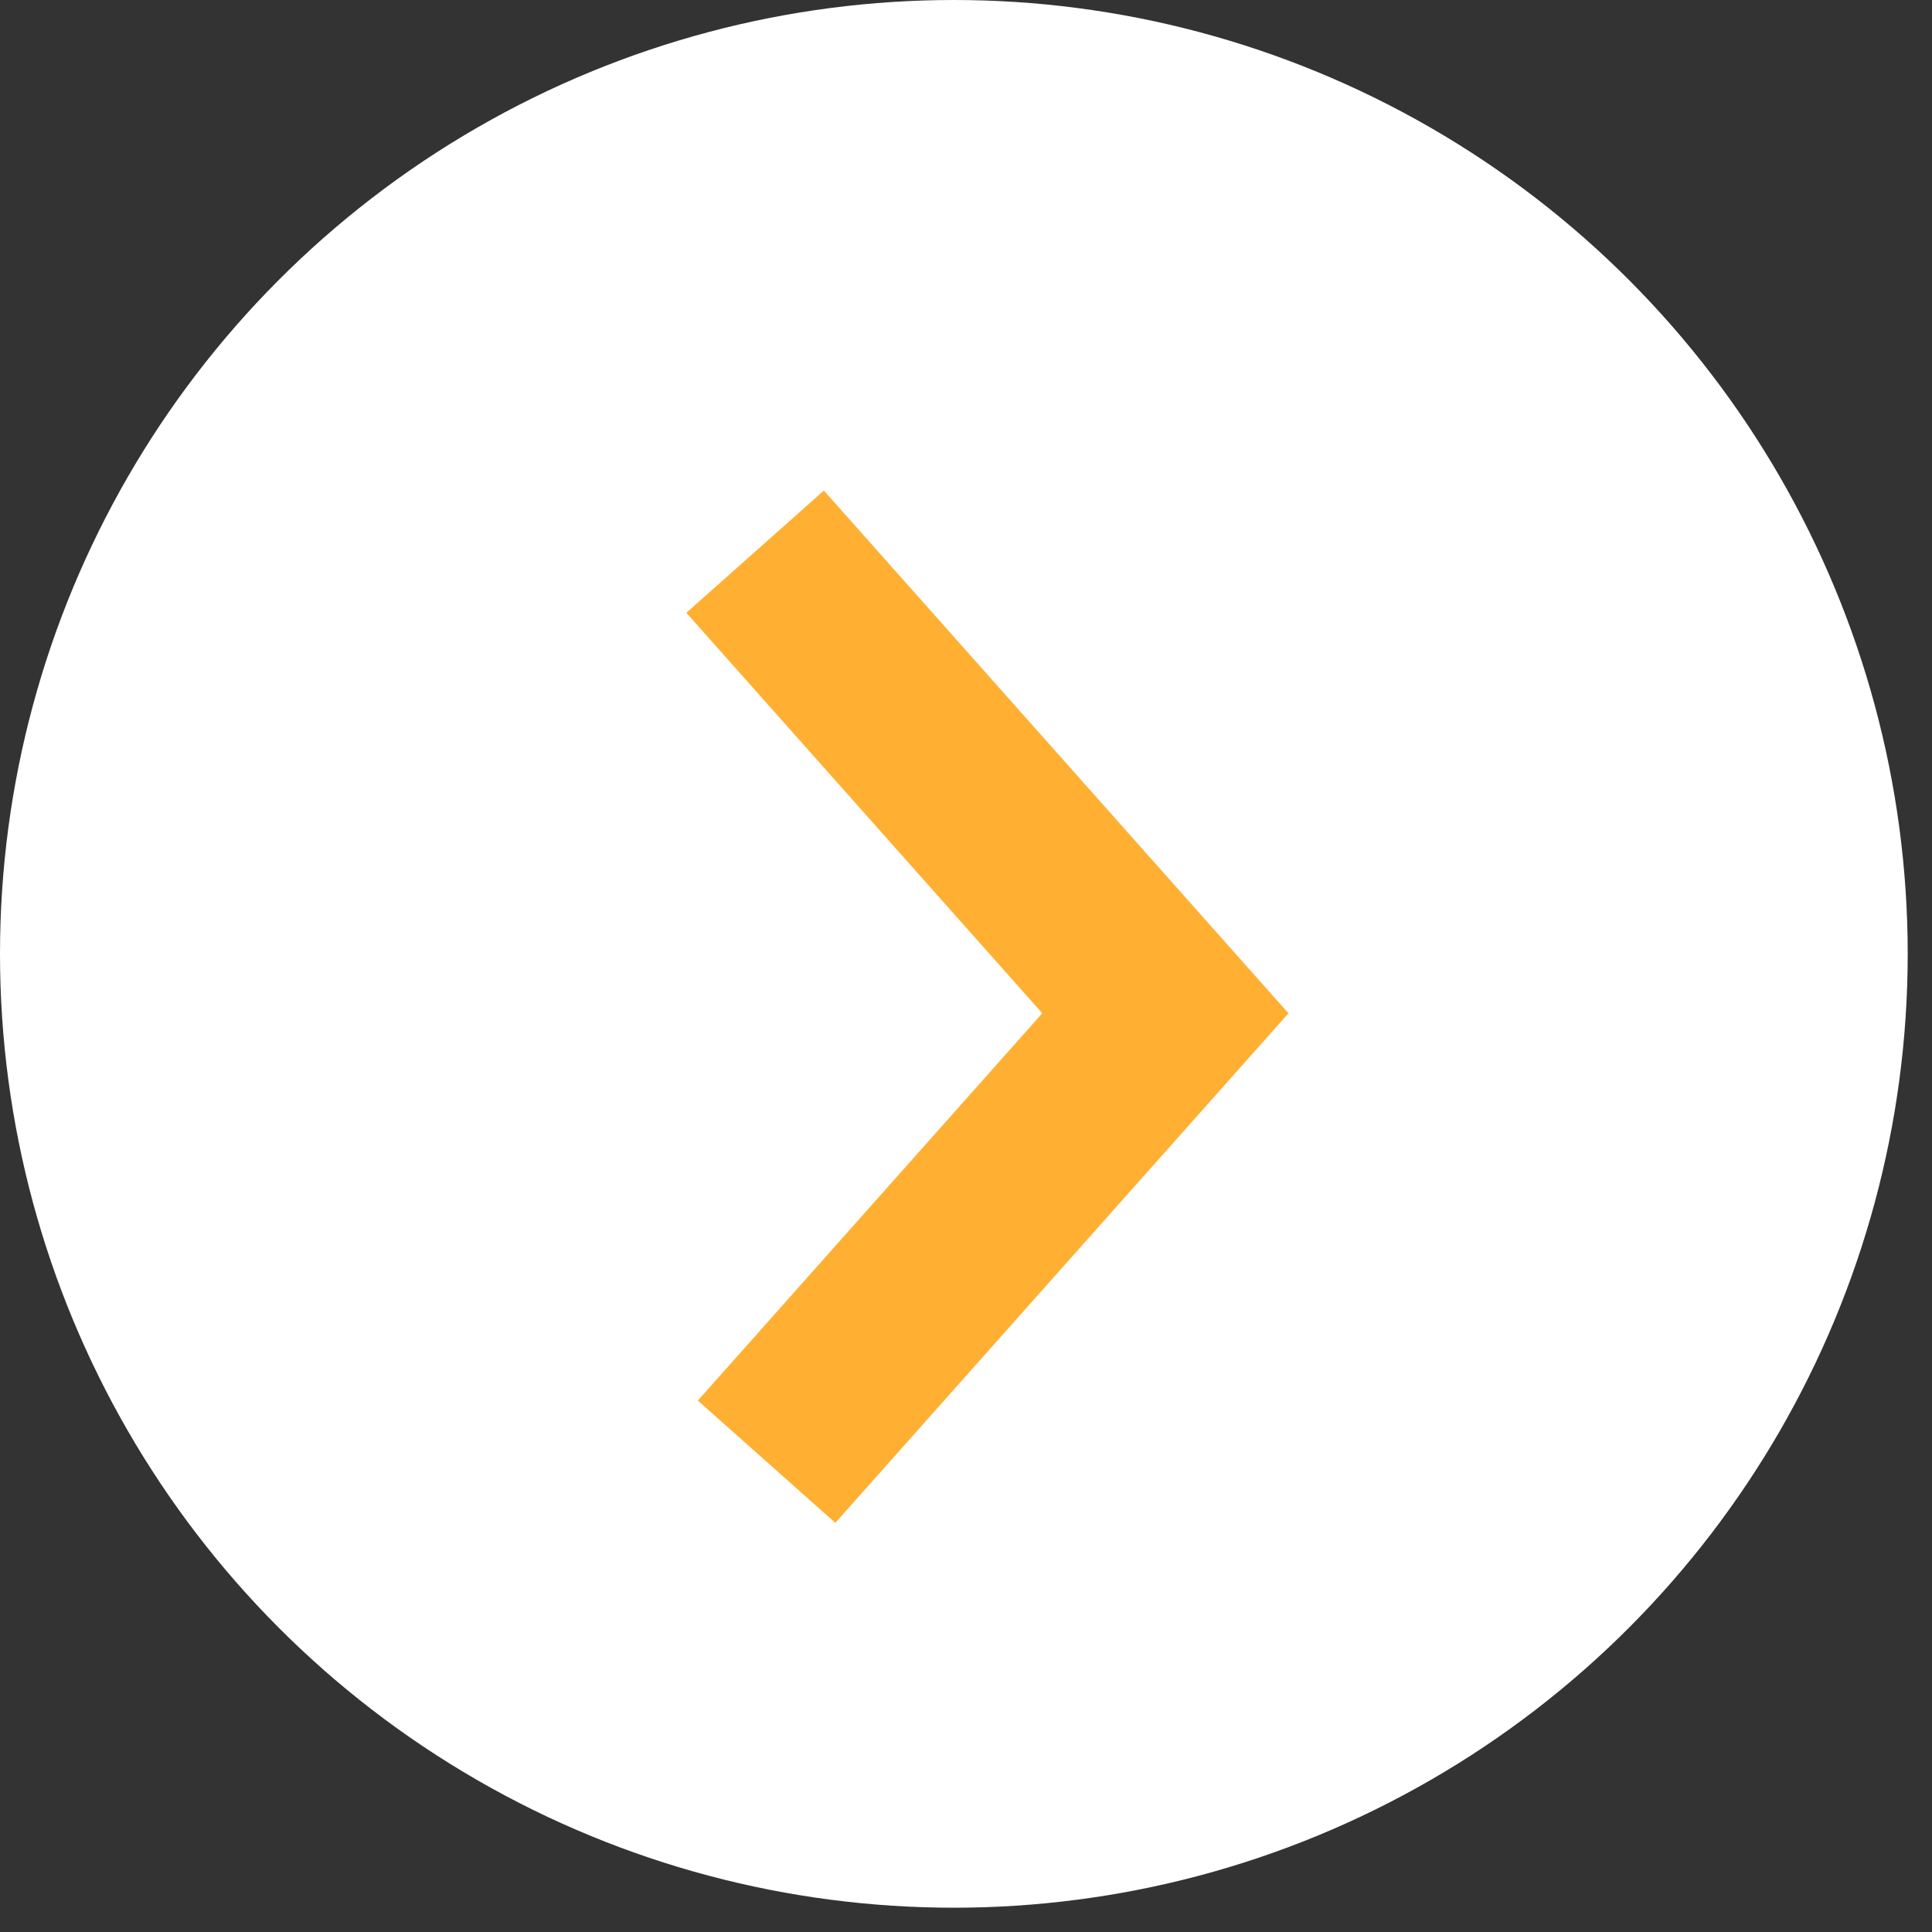 <svg xmlns="http://www.w3.org/2000/svg" width="21" height="21" viewBox="0 0 21 21">
    <rect x="0" y="0" width="21" height="21" fill="#333333" stroke="none"/>
    <g fill="none" fill-rule="evenodd">
        <circle cx="10.368" cy="10.368" r="10.368" fill="#FFF"/>
        <path stroke="#FFAF32" stroke-linecap="square" stroke-width="2" d="M8.872 6.744l3.795 4.27-3.67 4.127"/>
    </g>
</svg>

